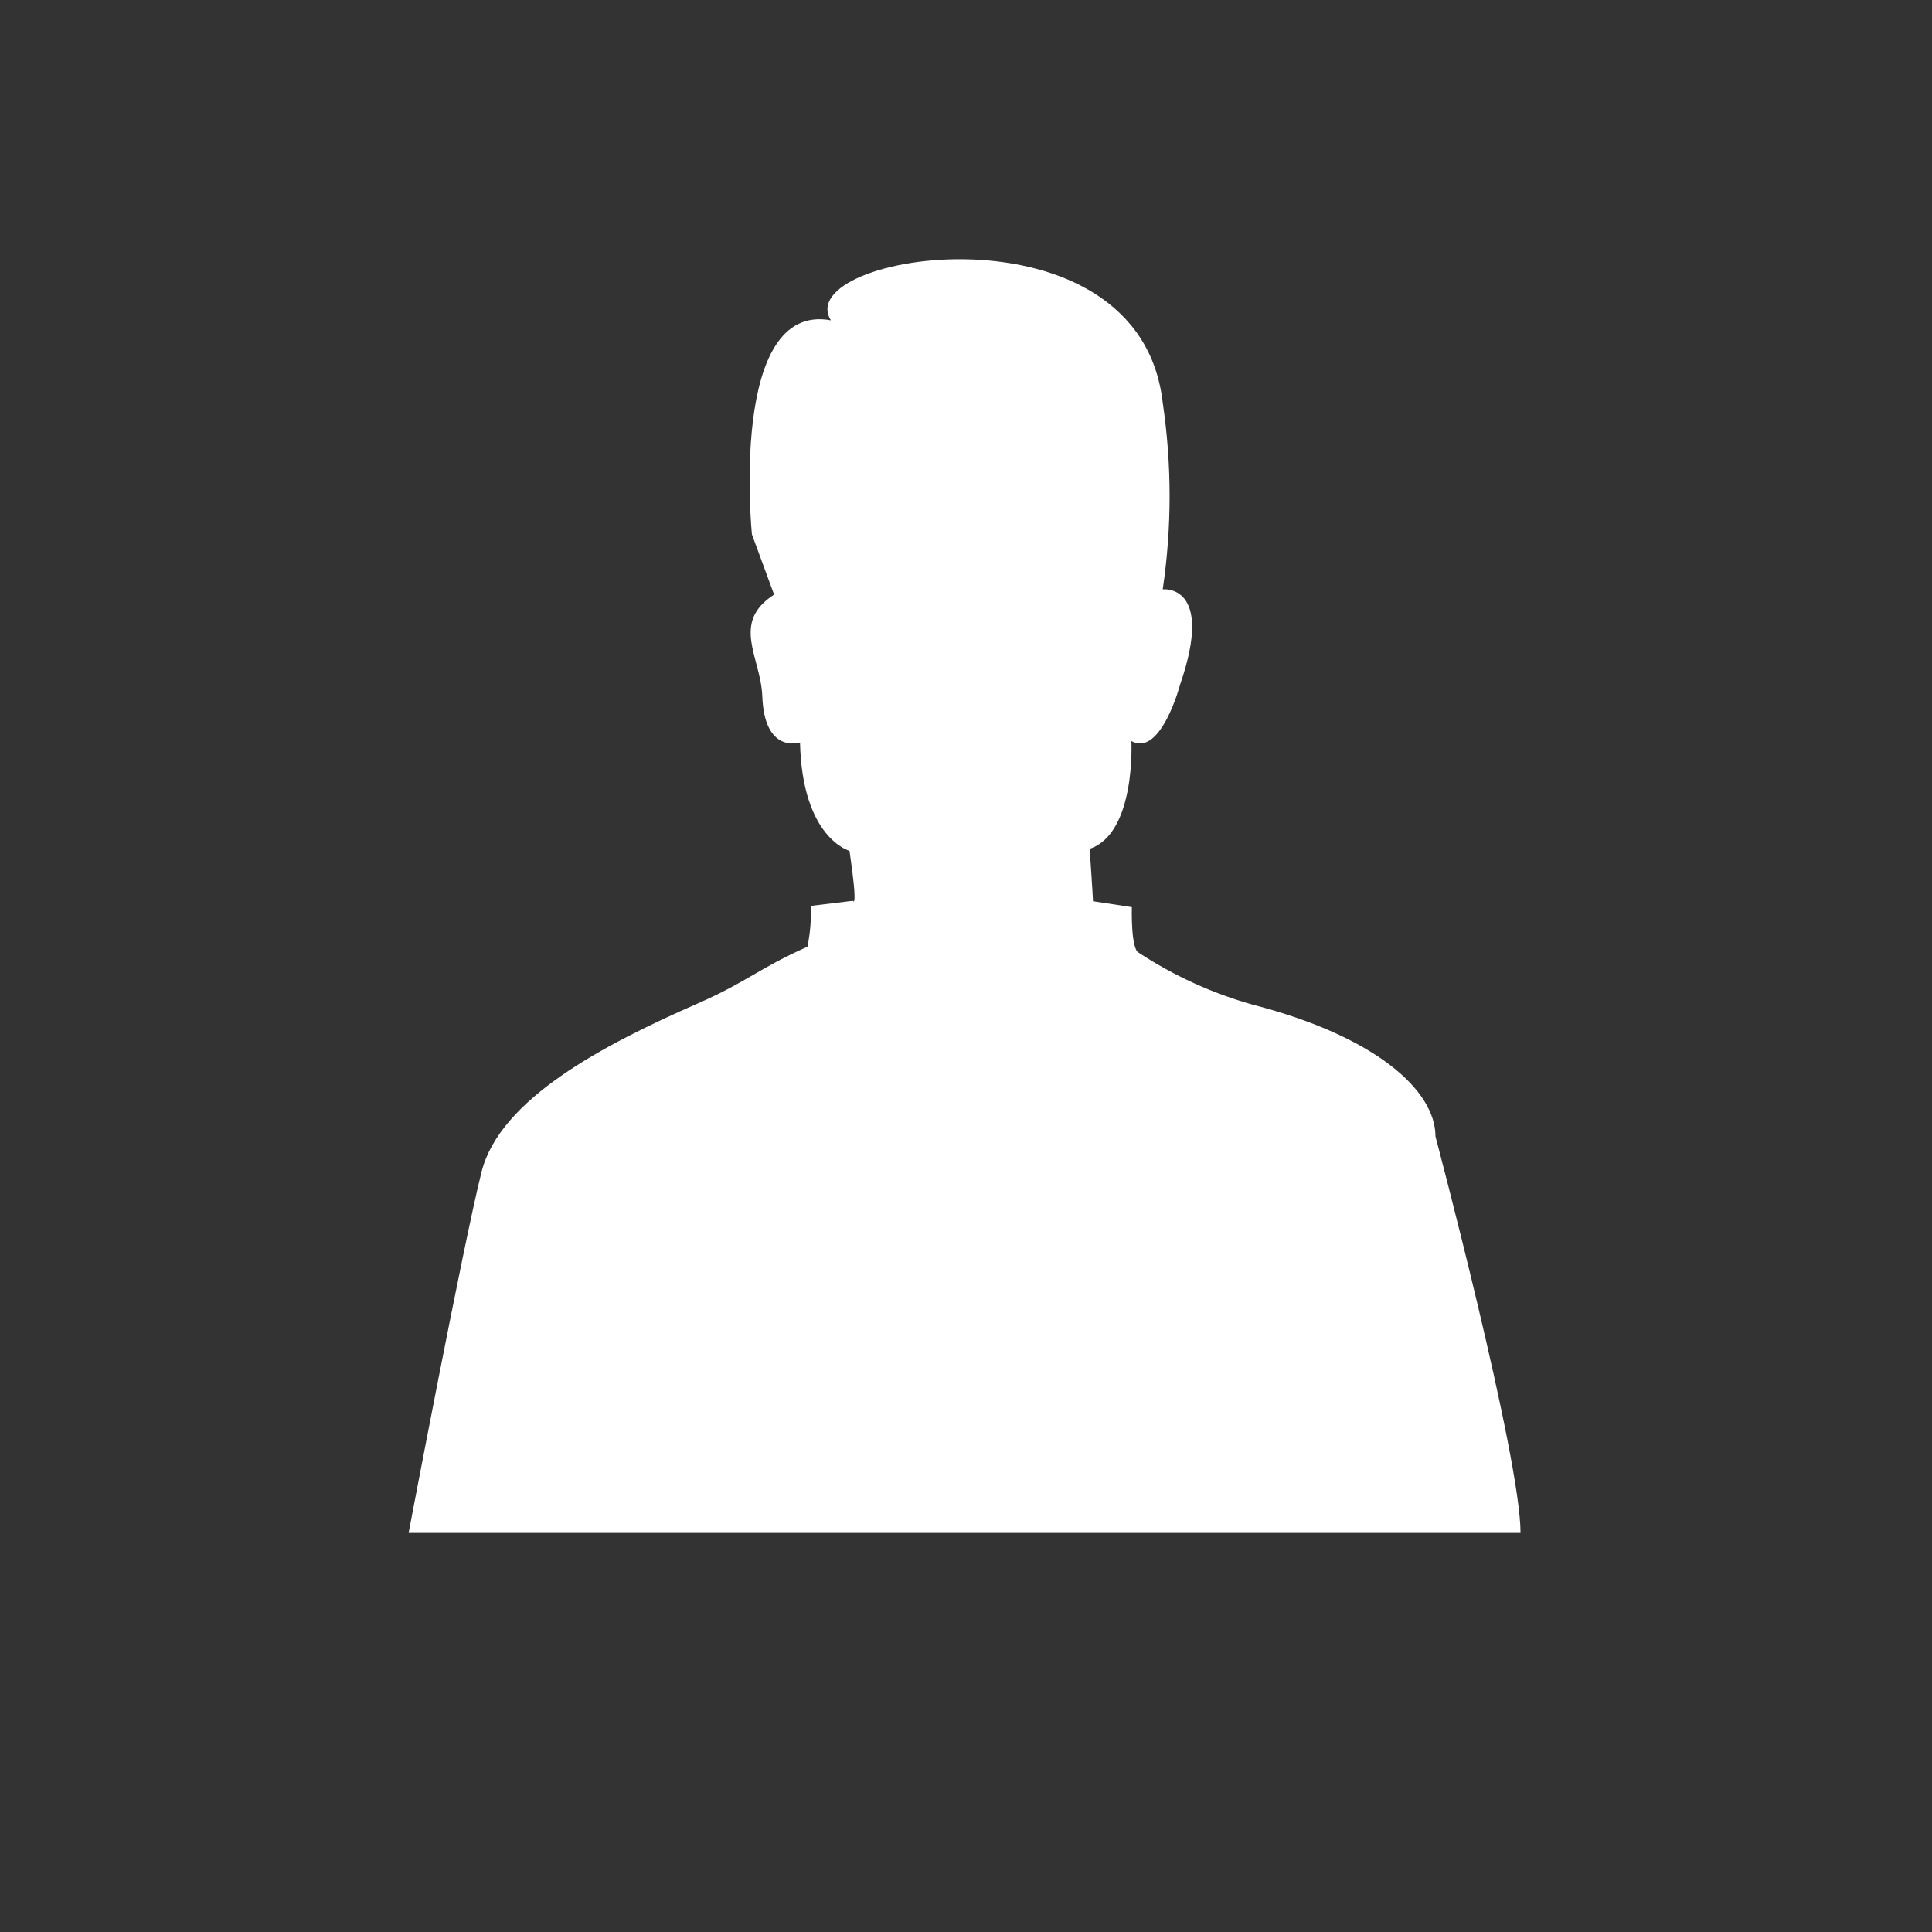 <svg xmlns="http://www.w3.org/2000/svg" width="82" height="82" viewBox="0 0 82 82">
  <rect x="0" y="0" width="82" height="82" fill="#333333" stroke="none"/>
  <path fill="#FFFFFF" fill-rule="evenodd" d="M48.181,54.062 C48.181,50.845 44.571,37.236 44.571,37.236 C44.571,35.247 41.971,32.975 36.851,31.651 C35.116,31.167 33.467,30.417 31.963,29.427 C31.634,29.239 31.684,27.502 31.684,27.502 L30.035,27.251 C30.035,27.11 29.894,25.027 29.894,25.027 C31.867,24.364 31.664,20.453 31.664,20.453 C32.917,21.148 33.733,18.053 33.733,18.053 C35.215,13.753 32.995,14.013 32.995,14.013 C33.383,11.388 33.383,8.72 32.995,6.095 C32.008,-2.613 17.148,-0.249 18.91,2.595 C14.567,1.795 15.558,11.677 15.558,11.677 L16.5,14.236 C14.65,15.436 15.936,16.887 16,18.557 C16.091,21.023 17.6,20.512 17.6,20.512 C17.693,24.582 19.7,25.112 19.7,25.112 C20.077,27.668 19.842,27.233 19.842,27.233 L18.056,27.449 C18.08,28.03 18.033,28.612 17.915,29.182 C15.815,30.118 15.363,30.667 13.276,31.582 C9.244,33.349 4.862,35.647 4.083,38.741 C3.304,41.835 0.988,54.062 0.988,54.062 L48.179,54.062 L48.179,54.062 L48.179,54.062 L48.181,54.062 Z" transform="translate(16.355 11)"/>
</svg>
